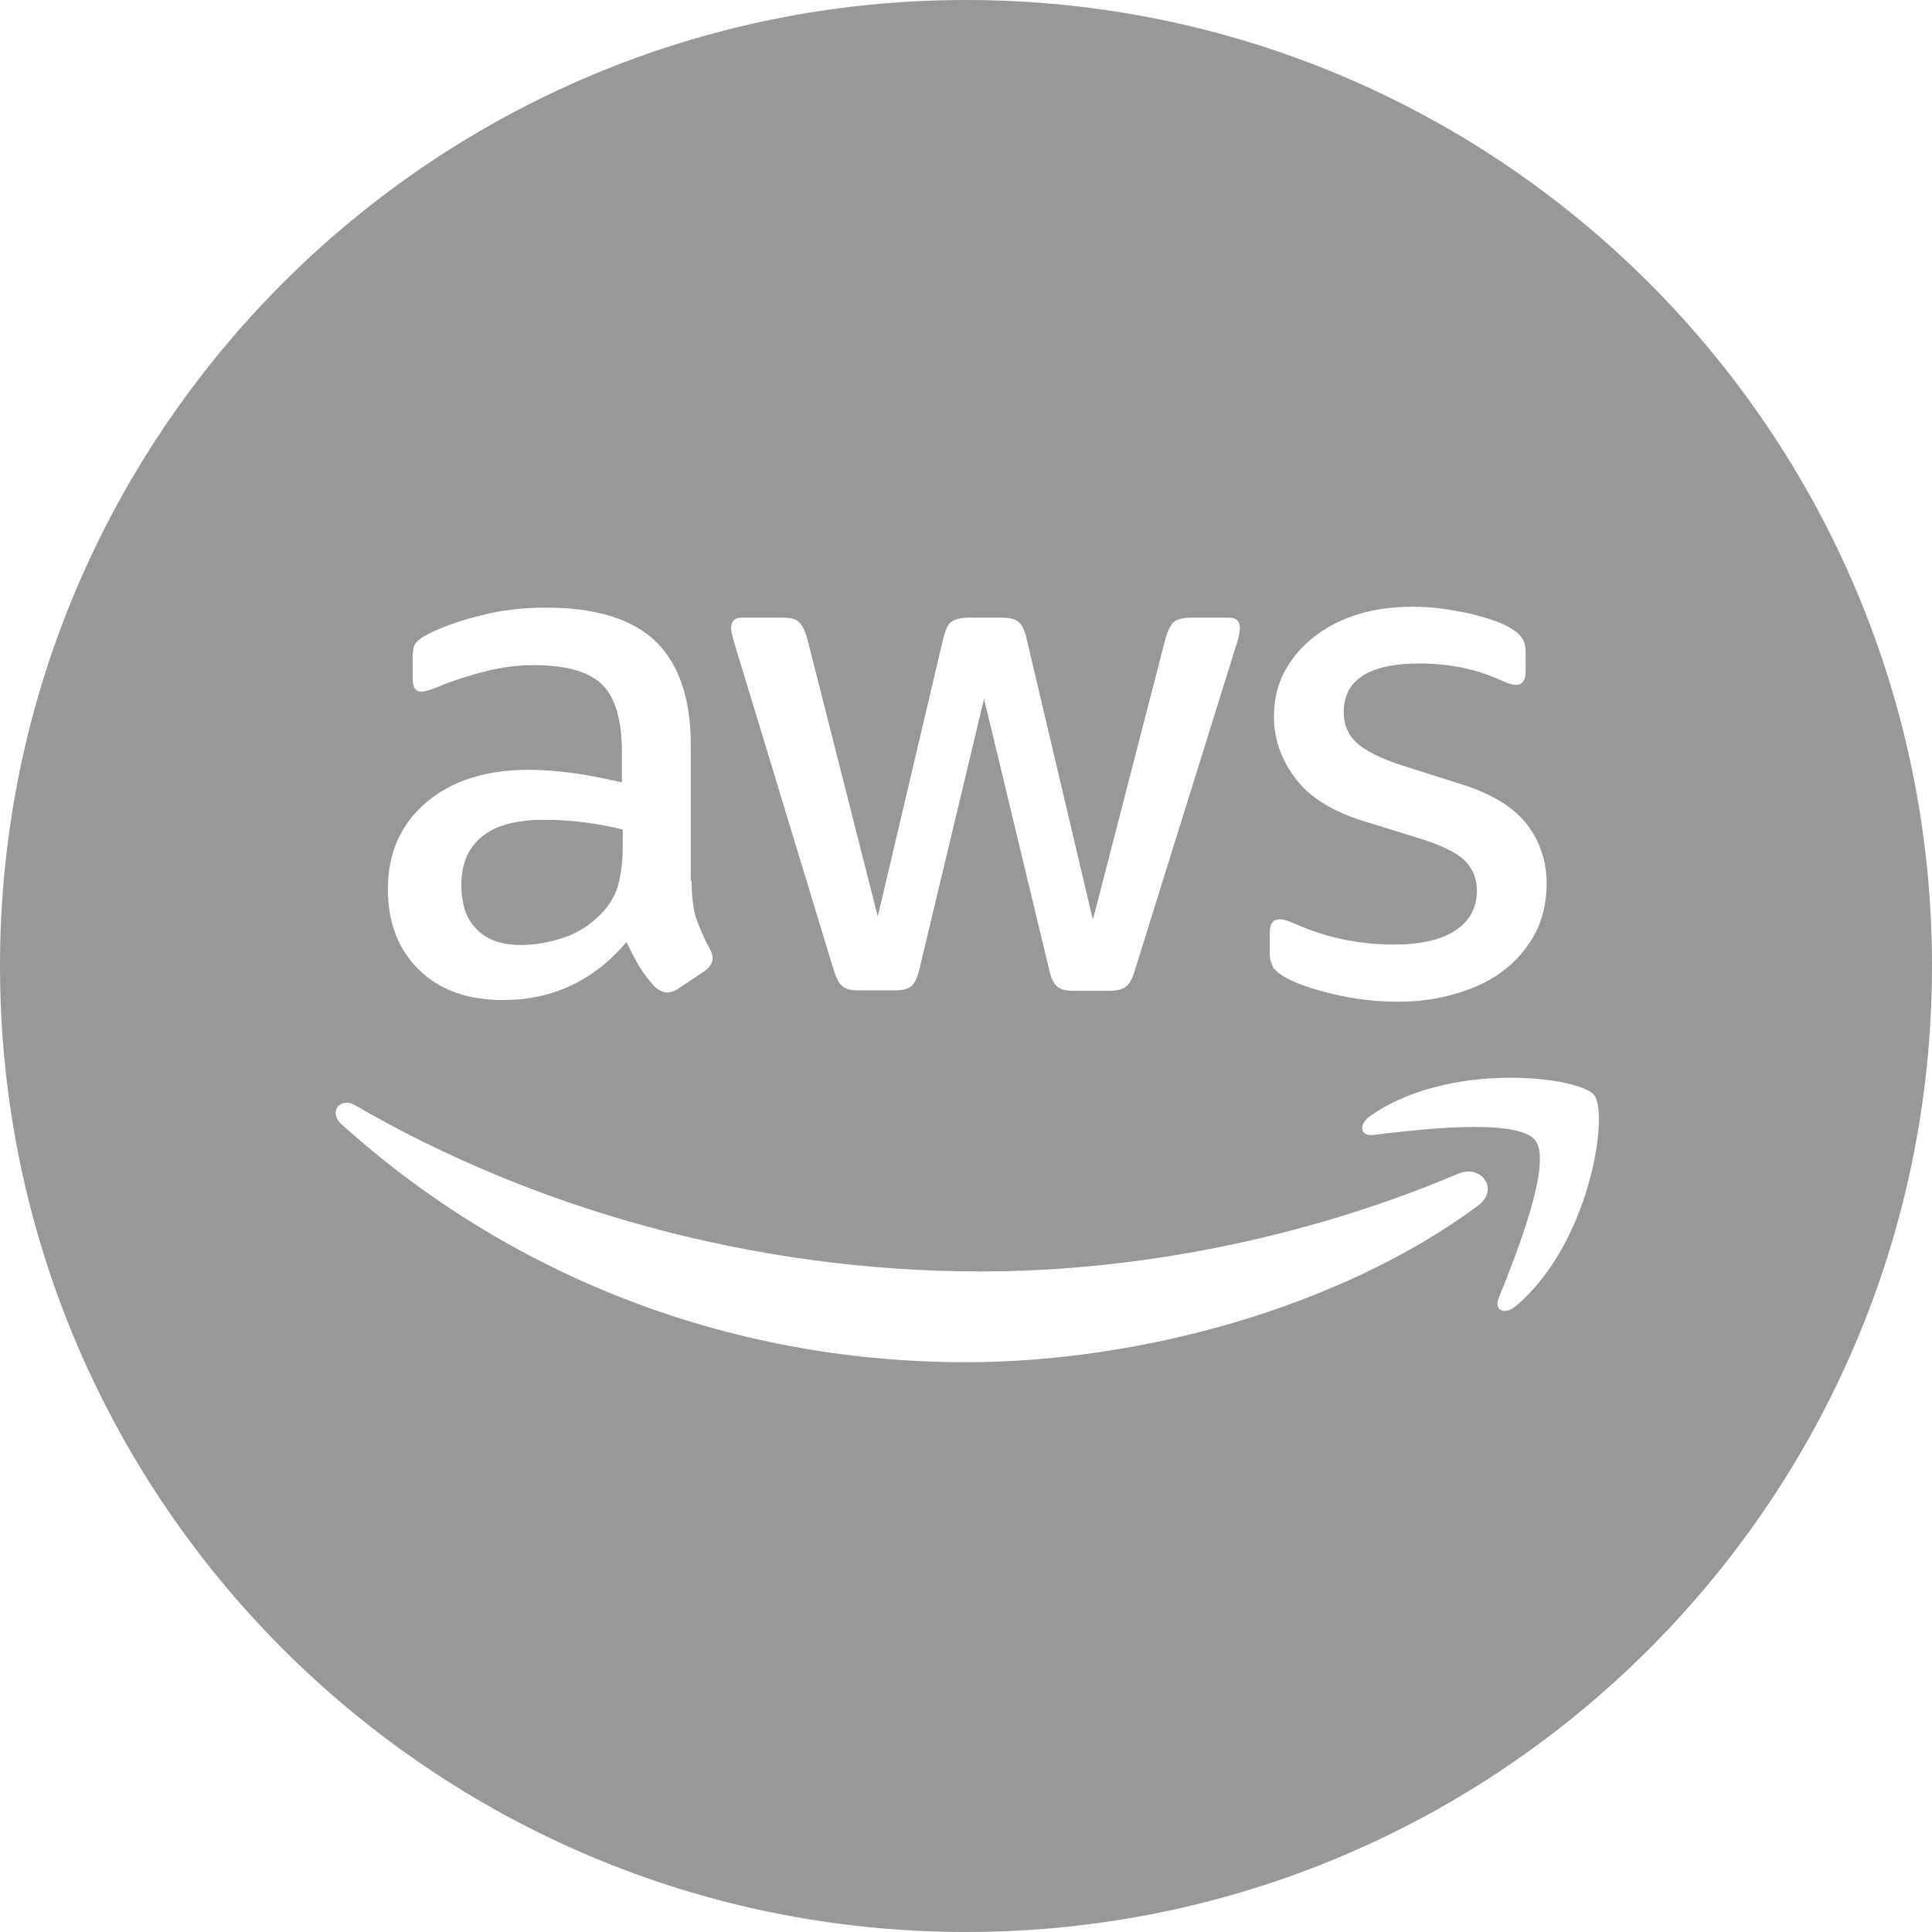 <svg width="512" height="512" viewBox="0 0 512 512" fill="none" xmlns="http://www.w3.org/2000/svg">
<path fill-rule="evenodd" clip-rule="evenodd" d="M256 0C114.615 0 0 114.615 0 256C0 397.385 114.615 512 256 512C397.385 512 512 397.385 512 256C512 114.615 397.385 0 256 0ZM184.514 243.419C183.734 240.969 183.289 237.629 183.289 233.509H183.066V197.433C183.066 185.185 179.949 176.055 173.825 170.042C167.589 164.03 157.902 161.023 144.652 161.023C138.528 161.023 132.738 161.692 127.283 163.139C121.827 164.475 117.15 166.145 113.253 168.15C111.694 168.929 110.692 169.708 110.135 170.488C109.579 171.267 109.356 172.603 109.356 174.385V179.841C109.356 182.179 110.135 183.292 111.694 183.292C112.14 183.292 112.696 183.181 113.476 182.958C114.255 182.736 115.591 182.29 117.373 181.511C121.27 179.952 125.278 178.727 129.398 177.725C133.518 176.723 137.526 176.278 141.423 176.278C149.997 176.278 156.01 177.948 159.573 181.4C163.024 184.851 164.806 190.753 164.806 199.215V207.343C160.352 206.341 156.121 205.45 152.001 204.893C147.881 204.337 143.984 204.003 140.199 204.003C128.73 204.003 119.711 206.898 112.919 212.688C106.127 218.478 102.787 226.16 102.787 235.625C102.787 244.532 105.57 251.658 111.026 257.003C116.482 262.347 123.942 265.02 133.295 265.02C146.434 265.02 157.346 259.898 166.031 249.654C167.255 252.215 168.369 254.331 169.482 256.223C170.596 258.005 171.932 259.786 173.491 261.457C174.604 262.459 175.718 263.016 176.831 263.016C177.722 263.016 178.724 262.681 179.726 262.013L186.741 257.337C188.188 256.223 188.856 255.11 188.856 253.997C188.856 253.217 188.634 252.326 188.077 251.436C186.518 248.541 185.405 245.868 184.514 243.419ZM149.552 248.429C145.543 249.765 141.757 250.434 138.083 250.434C132.961 250.434 129.064 249.097 126.392 246.314C123.608 243.641 122.272 239.744 122.272 234.511C122.272 228.944 124.054 224.713 127.728 221.707C131.402 218.7 136.858 217.253 144.318 217.253C147.77 217.253 151.222 217.475 154.785 217.921C158.348 218.366 161.799 219.034 165.028 219.814V224.49C165.028 228.276 164.583 231.505 163.915 234.177C163.247 236.849 161.911 239.188 160.129 241.303C157.123 244.644 153.56 247.093 149.552 248.429ZM223.262 261.345C224.153 262.125 225.489 262.459 227.493 262.459H237.069C239.073 262.459 240.632 262.125 241.523 261.345C242.413 260.566 243.081 259.118 243.638 256.892L260.785 185.185L278.044 257.003C278.489 259.23 279.268 260.677 280.159 261.457C281.05 262.236 282.497 262.57 284.613 262.57H294.189C296.082 262.57 297.529 262.125 298.42 261.457C299.311 260.789 300.09 259.341 300.758 257.114L327.592 171.045C328.038 169.82 328.26 168.929 328.372 168.261L328.395 168.122L328.42 167.976C328.513 167.431 328.594 166.955 328.594 166.479C328.594 164.587 327.592 163.696 325.811 163.696H315.456C313.451 163.696 312.004 164.141 311.113 164.809C310.334 165.477 309.554 166.925 308.886 169.152L289.624 243.753L272.031 169.152C271.586 167.036 270.806 165.477 269.915 164.809C269.025 164.03 267.577 163.696 265.462 163.696H256.554C254.55 163.696 252.991 164.141 252.1 164.809C251.21 165.477 250.541 166.925 249.985 169.152L232.615 242.862L213.909 169.152C213.241 167.036 212.573 165.477 211.682 164.809C210.903 164.03 209.455 163.696 207.34 163.696H196.428C194.646 163.696 193.756 164.698 193.756 166.479C193.756 167.259 194.09 168.706 194.758 170.933L220.924 257.003C221.592 259.118 222.371 260.677 223.262 261.345ZM353.424 263.461C358.991 264.797 364.781 265.465 370.571 265.465C376.25 265.465 381.483 264.686 386.494 263.127C391.282 261.679 395.401 259.675 398.853 256.892C402.305 254.219 404.977 250.879 406.981 247.093C408.874 243.307 409.876 238.965 409.876 234.177C409.876 228.387 408.206 223.154 404.754 218.589C401.303 214.024 395.513 210.461 387.496 207.9L371.685 202.889C365.784 200.996 361.664 198.881 359.437 196.765C357.21 194.65 356.097 191.977 356.097 188.86C356.097 184.295 357.878 181.066 361.33 178.95C364.781 176.834 369.792 175.832 376.139 175.832C384.044 175.832 391.17 177.28 397.517 180.175C399.41 181.066 400.857 181.511 401.748 181.511C403.418 181.511 404.309 180.286 404.309 177.948V172.715C404.309 171.156 403.975 169.931 403.307 169.04C402.639 168.038 401.525 167.147 399.966 166.257C398.853 165.589 397.294 164.921 395.29 164.252C393.286 163.584 391.17 163.028 388.943 162.471C386.605 162.026 384.267 161.58 381.706 161.246C379.256 160.912 376.695 160.801 374.246 160.801C369.347 160.801 364.67 161.358 360.216 162.694C355.762 164.03 351.977 165.923 348.636 168.484C345.296 170.933 342.624 174.051 340.62 177.614C338.615 181.177 337.613 185.297 337.613 189.973C337.613 195.763 339.506 201.219 343.181 206.118C346.855 211.129 352.868 214.914 360.996 217.475L377.141 222.486C382.597 224.267 386.382 226.16 388.387 228.276C390.391 230.391 391.393 232.952 391.393 236.07C391.393 240.635 389.389 244.198 385.603 246.648C381.817 249.097 376.361 250.322 369.347 250.322C364.893 250.322 360.55 249.877 356.097 248.986C351.754 248.095 347.634 246.759 343.849 245.089C343.454 244.931 343.074 244.773 342.717 244.625C342.067 244.356 341.496 244.119 341.065 243.976C340.397 243.753 339.729 243.641 339.061 243.641C337.391 243.641 336.5 244.755 336.5 247.093V252.772C336.5 253.774 336.723 254.887 337.168 255.889C337.613 256.892 338.838 258.005 340.62 259.007C343.515 260.677 347.857 262.125 353.424 263.461ZM391.616 319.579C354.984 346.636 301.761 361 255.998 361C191.863 361 134.075 337.283 90.428 297.867C86.976 294.749 90.094 290.518 94.214 292.968C141.424 320.359 199.657 336.949 259.895 336.949C300.536 336.949 345.185 328.487 386.272 311.117C392.396 308.334 397.629 315.126 391.616 319.579ZM364.002 300.761C375.916 299.313 402.194 296.196 406.87 302.208C411.547 308.11 401.637 332.94 397.183 343.963C395.847 347.303 398.742 348.639 401.748 346.078C421.345 329.599 426.467 295.194 422.458 290.183C418.45 285.284 384.044 281.053 363.111 295.75C359.882 298.089 360.439 301.206 364.002 300.761Z" fill="#989898"/>
</svg>
